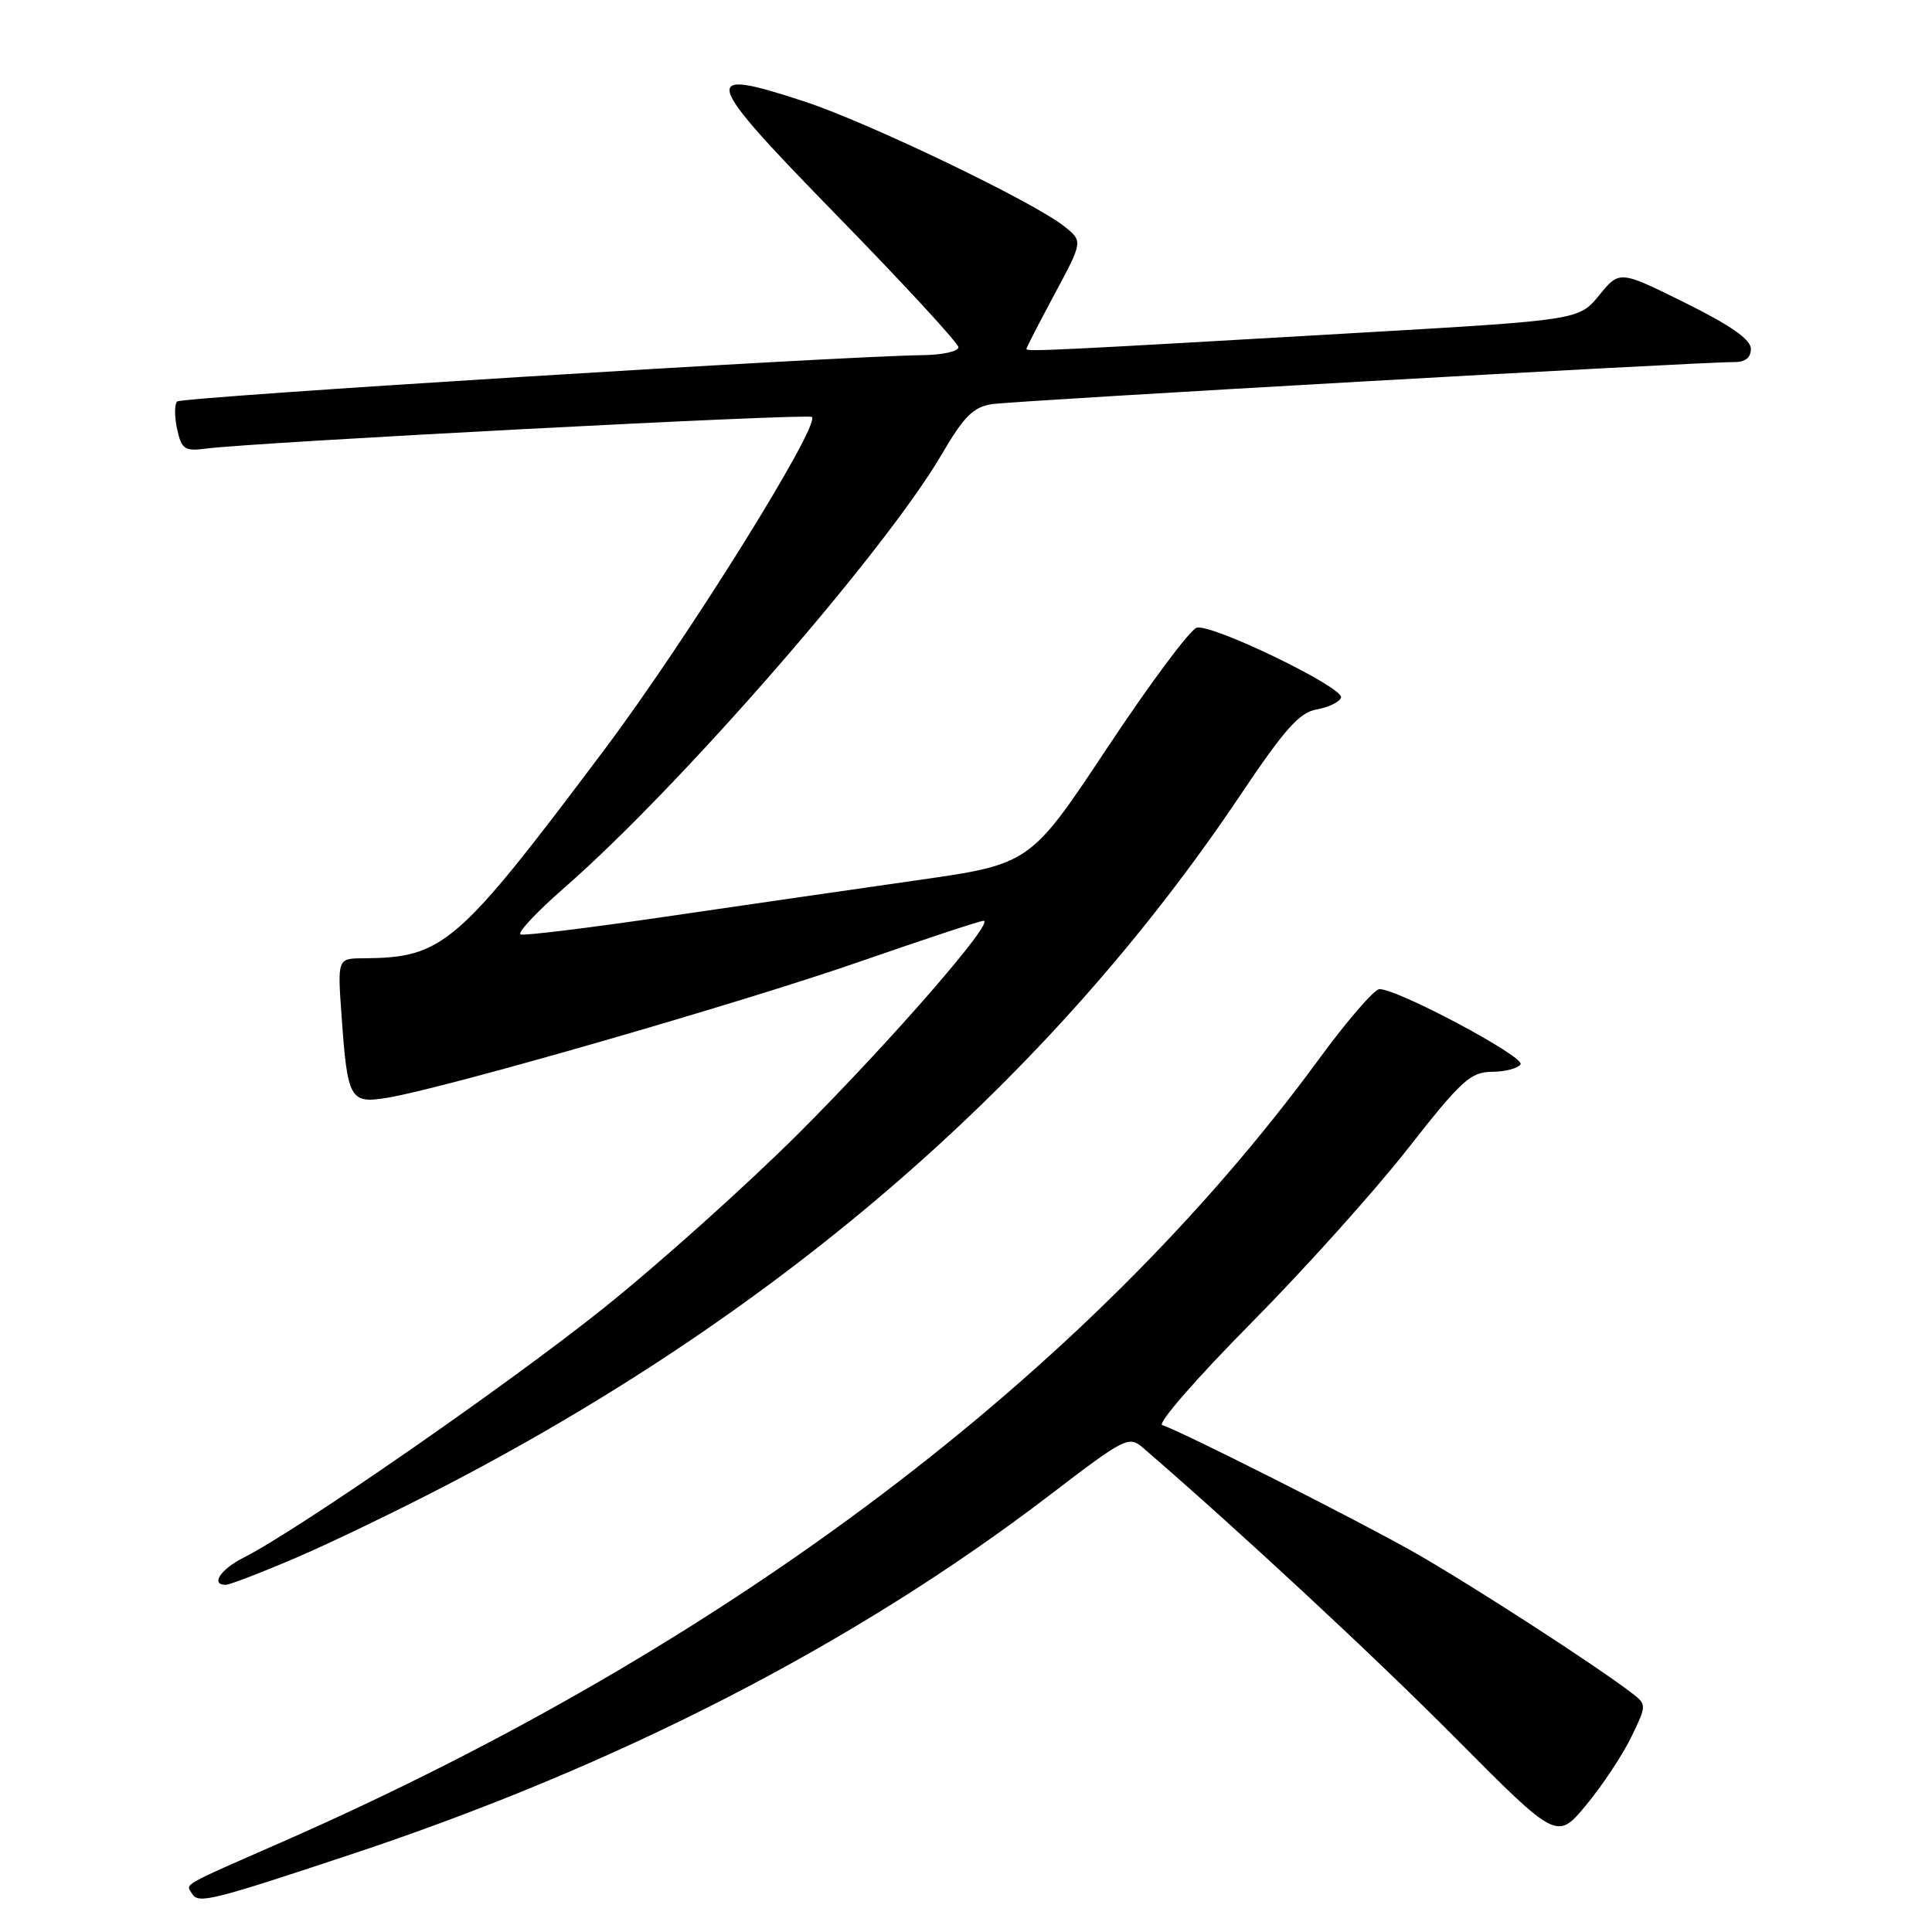 <?xml version="1.0" encoding="UTF-8" standalone="no"?>
<!DOCTYPE svg PUBLIC "-//W3C//DTD SVG 1.1//EN" "http://www.w3.org/Graphics/SVG/1.1/DTD/svg11.dtd" >
<svg xmlns="http://www.w3.org/2000/svg" xmlns:xlink="http://www.w3.org/1999/xlink" version="1.1" viewBox="0 0 256 256">
 <g >
 <path fill="currentColor"
d=" M 46.50 245.72 C 81.89 233.98 113.21 217.88 139.04 198.15 C 149.15 190.42 149.57 190.21 151.50 191.88 C 164.43 203.05 182.05 219.42 192.91 230.35 C 206.31 243.84 206.31 243.84 210.18 239.17 C 212.31 236.60 214.99 232.56 216.14 230.19 C 218.18 226.01 218.18 225.85 216.37 224.45 C 211.45 220.66 194.62 209.78 187.15 205.56 C 179.39 201.18 156.72 189.74 154.00 188.83 C 153.34 188.61 158.58 182.59 165.65 175.45 C 172.72 168.31 182.10 157.88 186.50 152.26 C 193.64 143.15 194.84 142.05 197.69 142.02 C 199.45 142.01 201.15 141.56 201.48 141.03 C 202.10 140.03 185.03 130.95 182.77 131.07 C 182.07 131.11 178.48 135.27 174.78 140.32 C 144.33 181.91 96.34 218.16 37.50 244.02 C 23.68 250.09 24.61 249.56 25.46 250.94 C 26.29 252.29 27.99 251.87 46.50 245.72 Z  M 39.16 206.44 C 43.75 204.48 52.90 200.06 59.50 196.62 C 104.10 173.36 139.23 142.79 164.33 105.39 C 170.24 96.58 172.18 94.40 174.48 94.00 C 176.05 93.72 177.50 93.02 177.69 92.43 C 178.12 91.13 160.74 82.69 158.59 83.17 C 157.75 83.35 152.44 90.47 146.78 99.00 C 136.50 114.50 136.50 114.50 121.50 116.64 C 113.25 117.82 98.27 119.99 88.21 121.46 C 78.15 122.94 69.50 124.00 68.99 123.82 C 68.48 123.64 71.08 120.86 74.78 117.63 C 90.08 104.28 117.25 73.08 124.75 60.26 C 127.74 55.15 128.96 53.93 131.45 53.55 C 134.46 53.09 225.38 47.94 229.75 47.98 C 231.25 47.99 232.00 47.41 232.00 46.22 C 232.00 44.99 229.35 43.13 223.30 40.13 C 214.60 35.82 214.60 35.82 211.91 39.11 C 209.22 42.41 209.22 42.41 179.86 44.11 C 140.15 46.41 136.00 46.62 136.00 46.25 C 136.00 46.07 137.69 42.79 139.75 38.95 C 143.50 31.96 143.50 31.96 141.00 29.98 C 136.93 26.74 115.12 16.26 106.68 13.48 C 92.52 8.82 92.88 10.09 110.95 28.61 C 119.78 37.65 127.00 45.49 127.00 46.02 C 127.00 46.56 124.86 47.03 122.25 47.06 C 110.96 47.20 24.07 52.60 23.47 53.20 C 23.11 53.56 23.11 55.21 23.47 56.86 C 24.06 59.54 24.46 59.81 27.31 59.44 C 34.04 58.58 107.09 54.76 107.58 55.25 C 108.72 56.38 91.01 84.77 80.11 99.30 C 60.56 125.34 58.76 126.90 48.11 126.98 C 44.71 127.00 44.71 127.00 45.27 134.75 C 46.05 145.73 46.37 146.28 51.38 145.45 C 59.06 144.17 98.15 132.91 113.87 127.44 C 122.46 124.46 129.87 122.01 130.32 122.01 C 131.93 121.99 118.30 137.68 106.00 150.00 C 99.12 156.88 87.42 167.38 80.00 173.32 C 67.33 183.46 39.49 202.75 32.25 206.41 C 29.21 207.95 27.87 210.00 29.91 210.00 C 30.41 210.00 34.58 208.40 39.16 206.44 Z "/>
</g>
</svg>